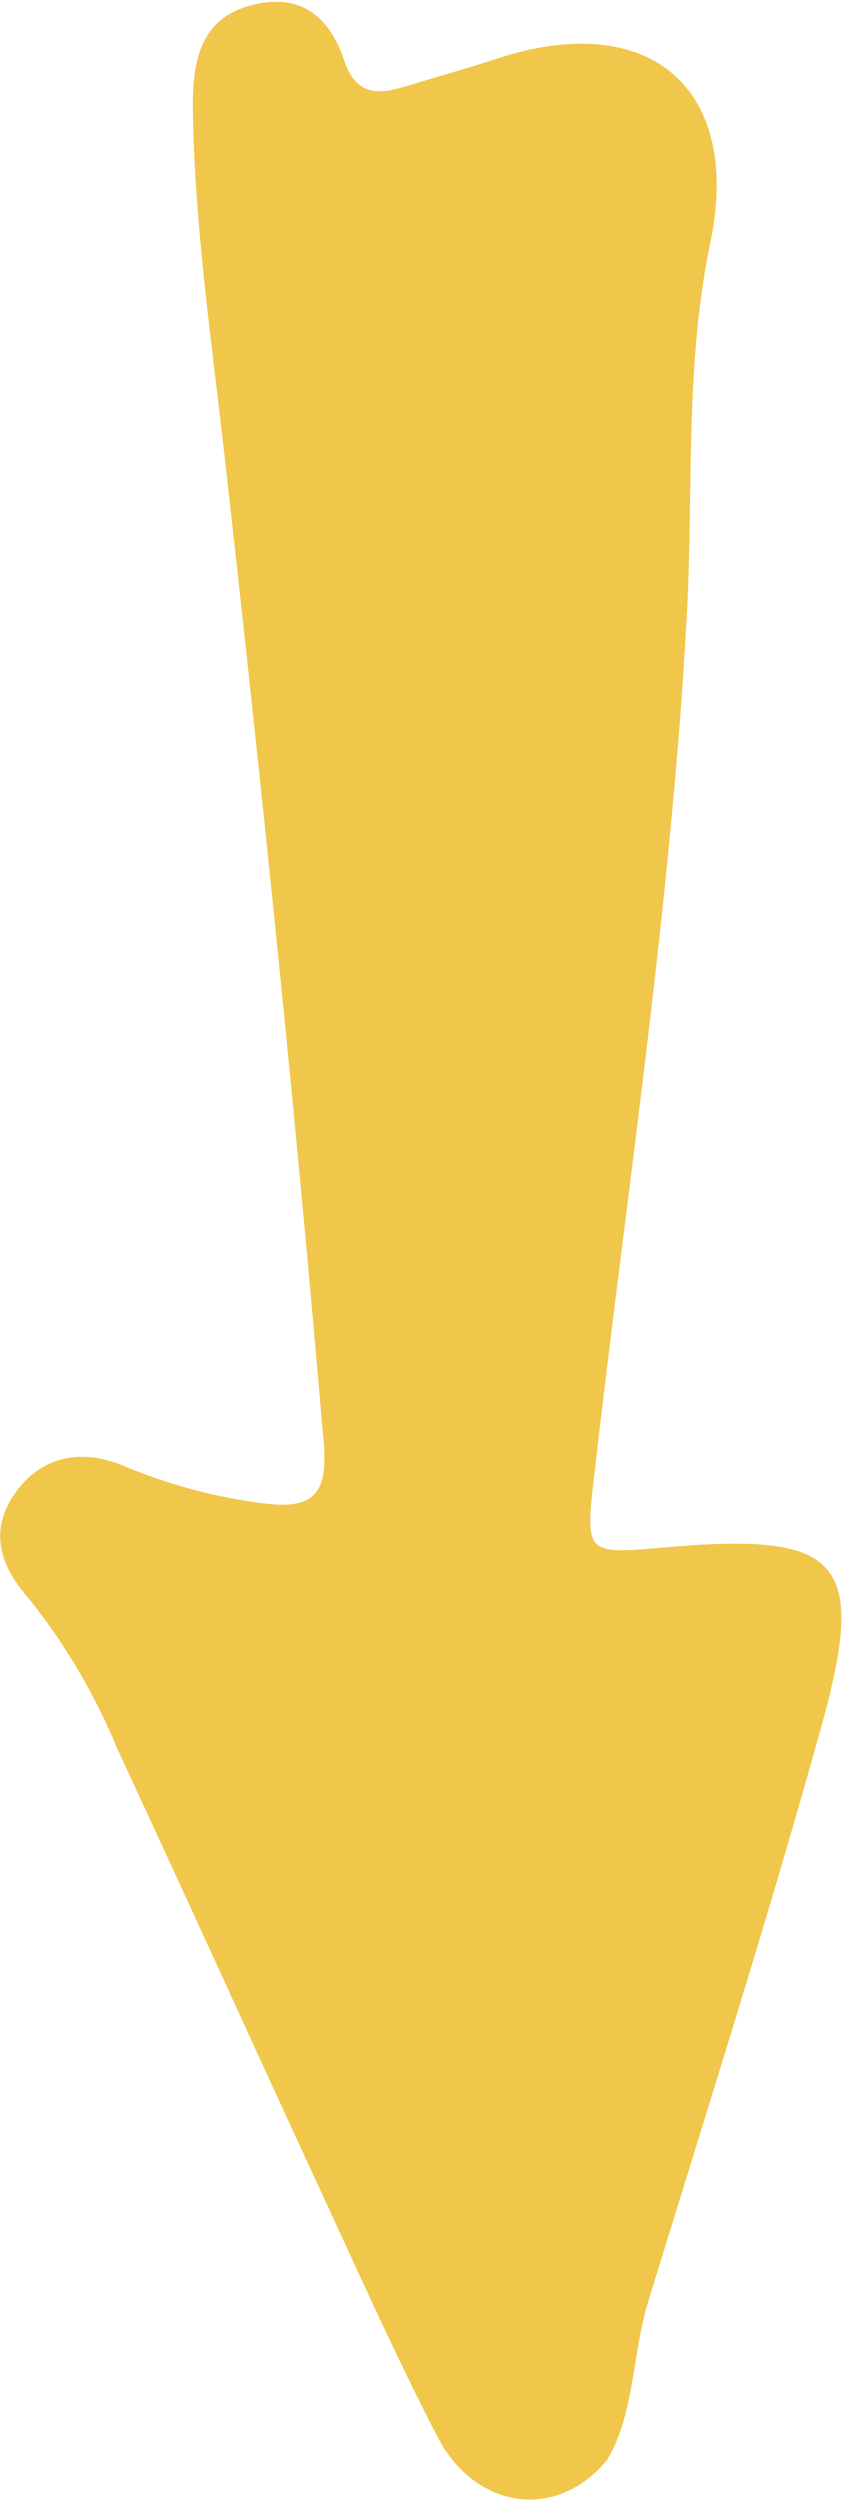 <svg xmlns="http://www.w3.org/2000/svg" viewBox="0 0 41.7 123.7"><defs><style>.cls-1{fill:#f0c74a;}</style></defs><title>Asset 3</title><g id="Layer_2" data-name="Layer 2"><g id="Layer_1-2" data-name="Layer 1"><path class="cls-1" d="M30.06,121.72c-2.44,3-6.5,2.49-8.39-1.14-2-3.86-3.79-7.85-5.62-11.81-3.43-7.41-6.8-14.85-10.25-22.26A30.45,30.45,0,0,0,1.35,79C0,77.46-.56,75.71.77,73.85s3.34-2.17,5.38-1.31a26.38,26.38,0,0,0,6.77,1.83c2.51.34,3.34-.32,3.11-3C14.66,55.29,13,39.27,11.2,23.26c-.66-6-1.58-12-1.65-18,0-2.33.41-4.35,2.9-5S16.34.88,17.05,3c.54,1.61,1.54,1.72,2.87,1.32,1.72-.51,3.42-1,5.14-1.56C32.38.58,36.73,4.54,35.18,12,33.89,18.2,34.36,24.49,34,30.74c-.79,14.09-2.93,28-4.54,42-.48,4.19-.55,4.18,3.52,3.82,8.71-.76,10,.65,7.66,9C38,95.06,35,104.45,32.11,113.86,31.29,116.52,31.44,119.44,30.06,121.72Z"/></g></g></svg>